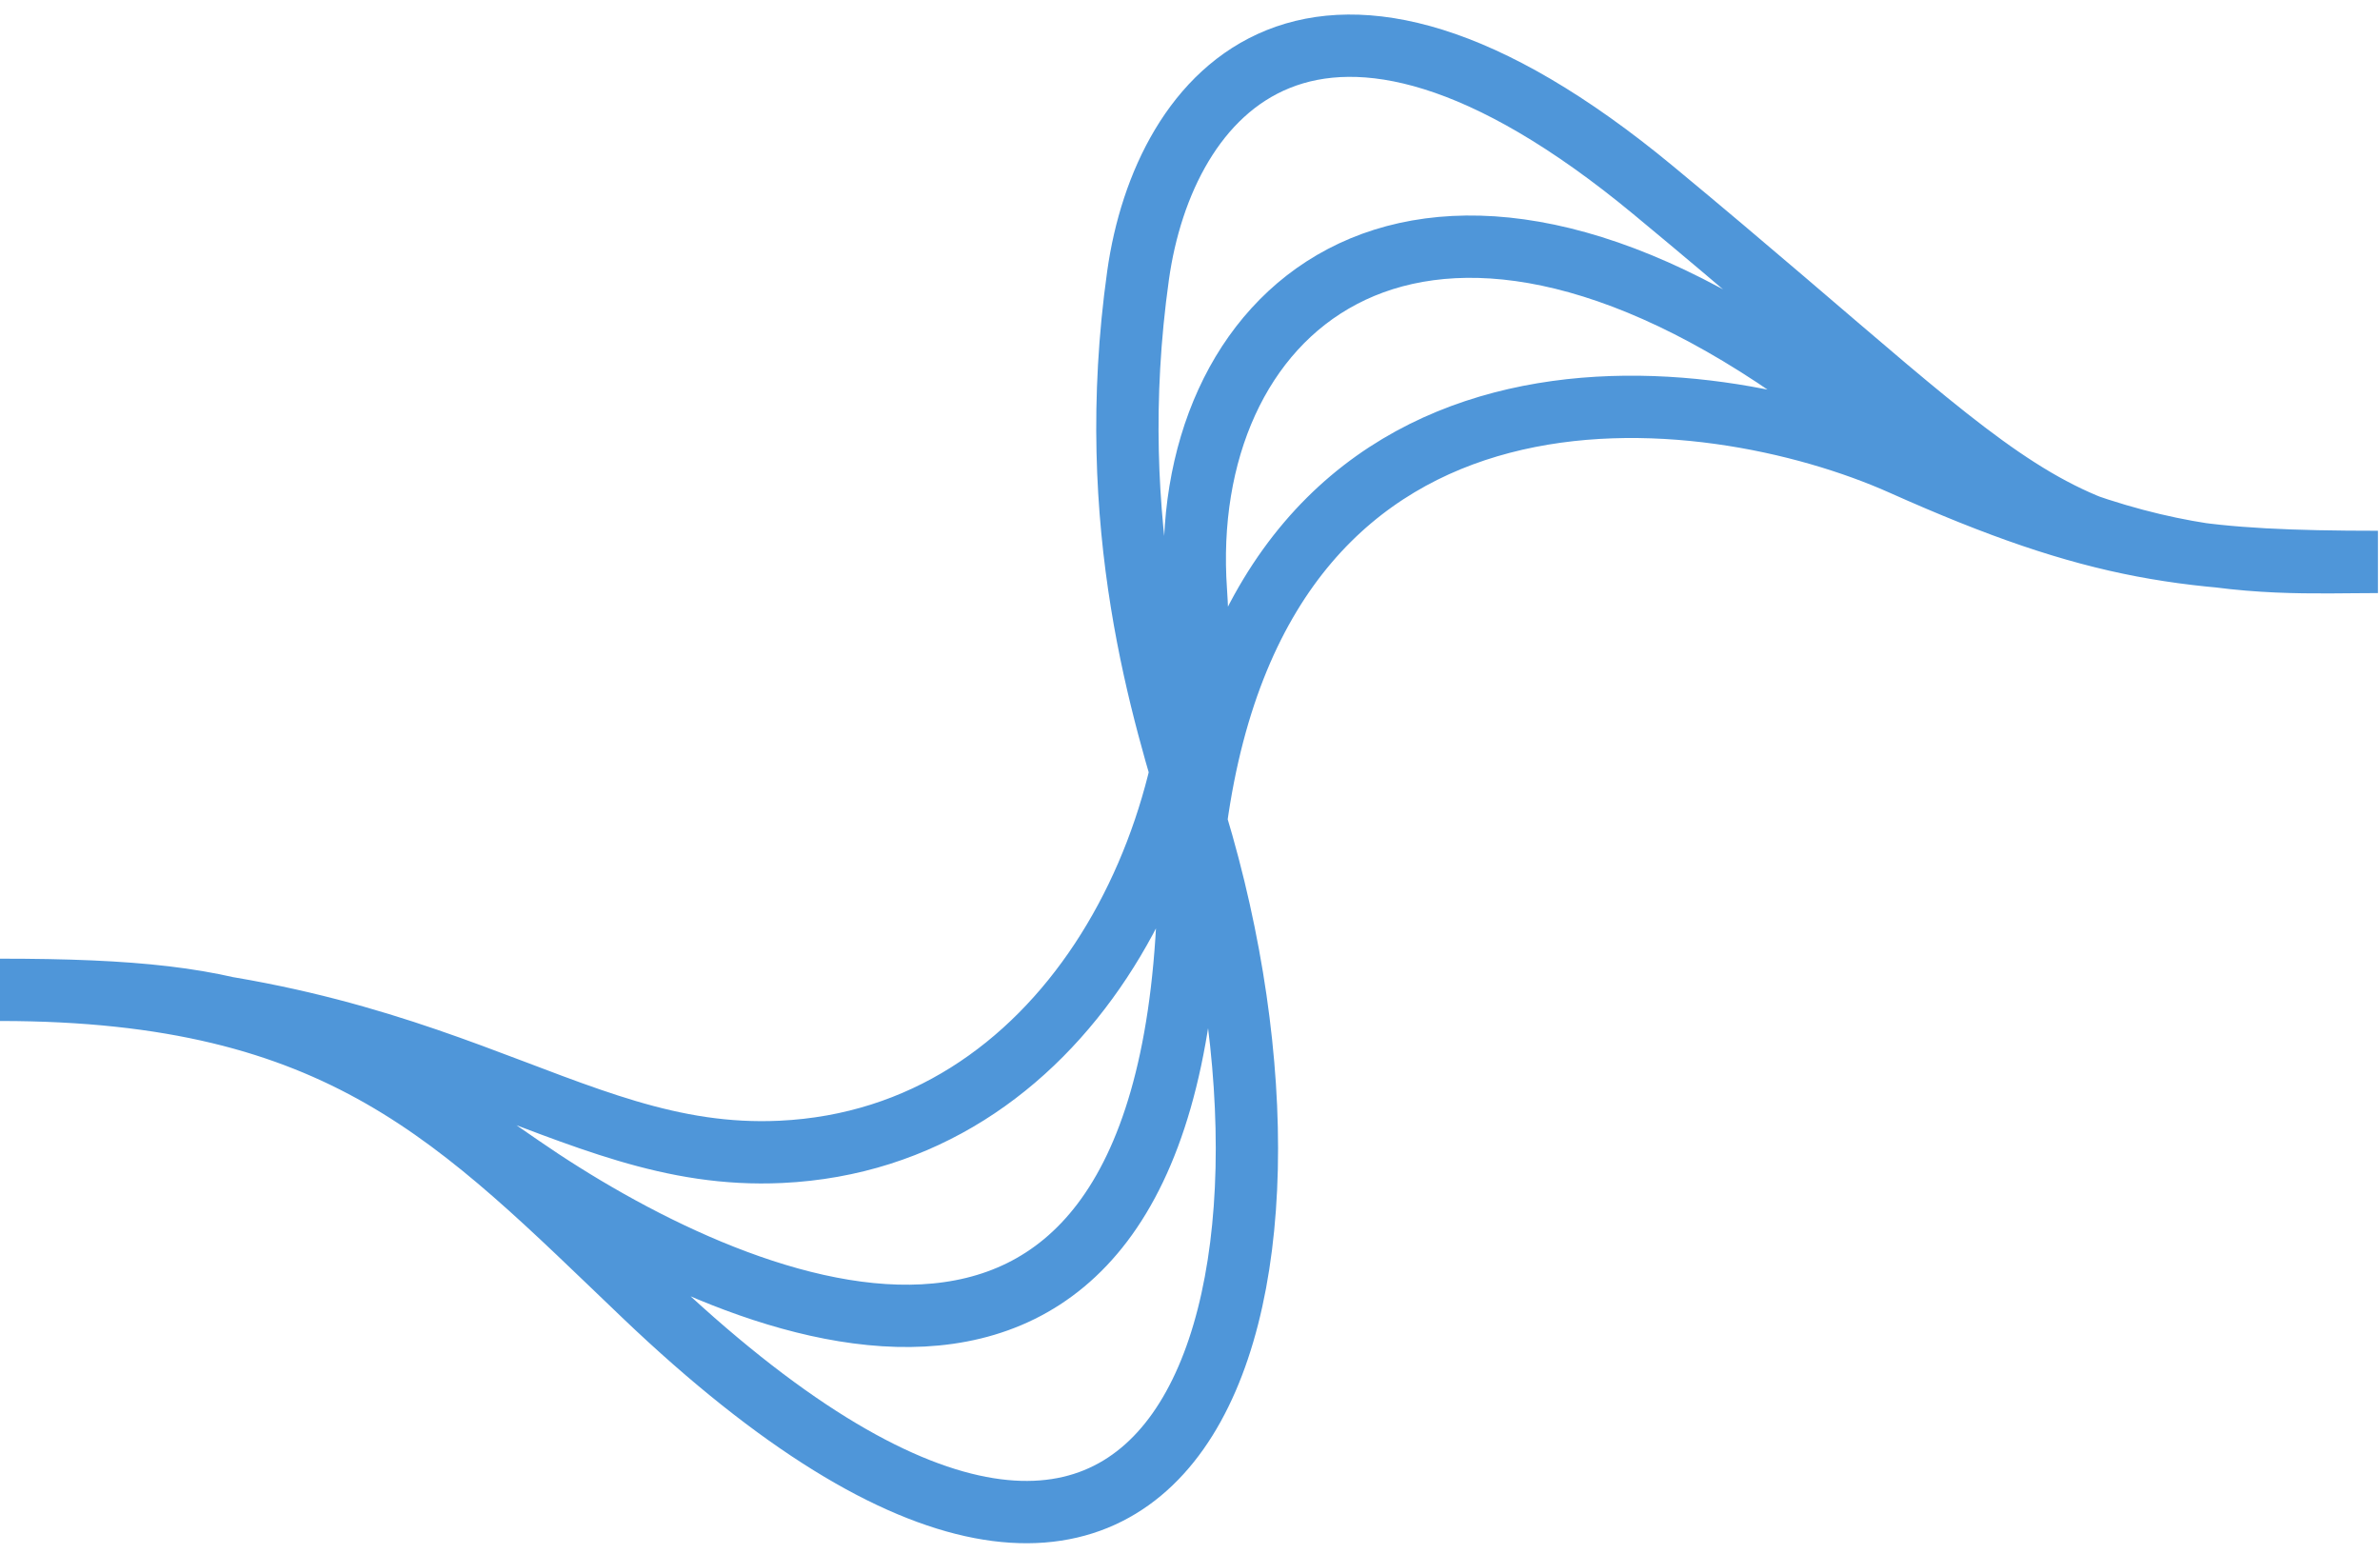 <svg xmlns="http://www.w3.org/2000/svg" fill="none" width="573" height="374" preserveAspectRatio="none">
  <path stroke="#4F96D9" stroke-width="15" d="M0 238.257c64.5 0 75.5 8 125.5 42.5s154.5 81.5 160.5-61c.328-7.787.979-15.113 1.924-22M0 238.257c82.5 0 110.6 31.1 155 73.5 131.259 125.347 167.38 0 132.924-114M0 238.257c104.5 0 135 41.5 188 39 68-3.207 104.169-74.548 99.924-135-4.673-66.543 50.882-117.494 143.576-53.5 73.5 50.743 111 46.5 141 46.5m0 0c-45.5 0-67.5-2.5-114.5-23.5-46.823-20.921-153.539-34.461-170.076 86m284.576-62.5c-83 0-78.878-10.403-174.5-89.5-81.537-67.446-117.818-23.5-124 20.5-8.5 60.5 6.116 105.667 13.924 131.5"/>
</svg>

